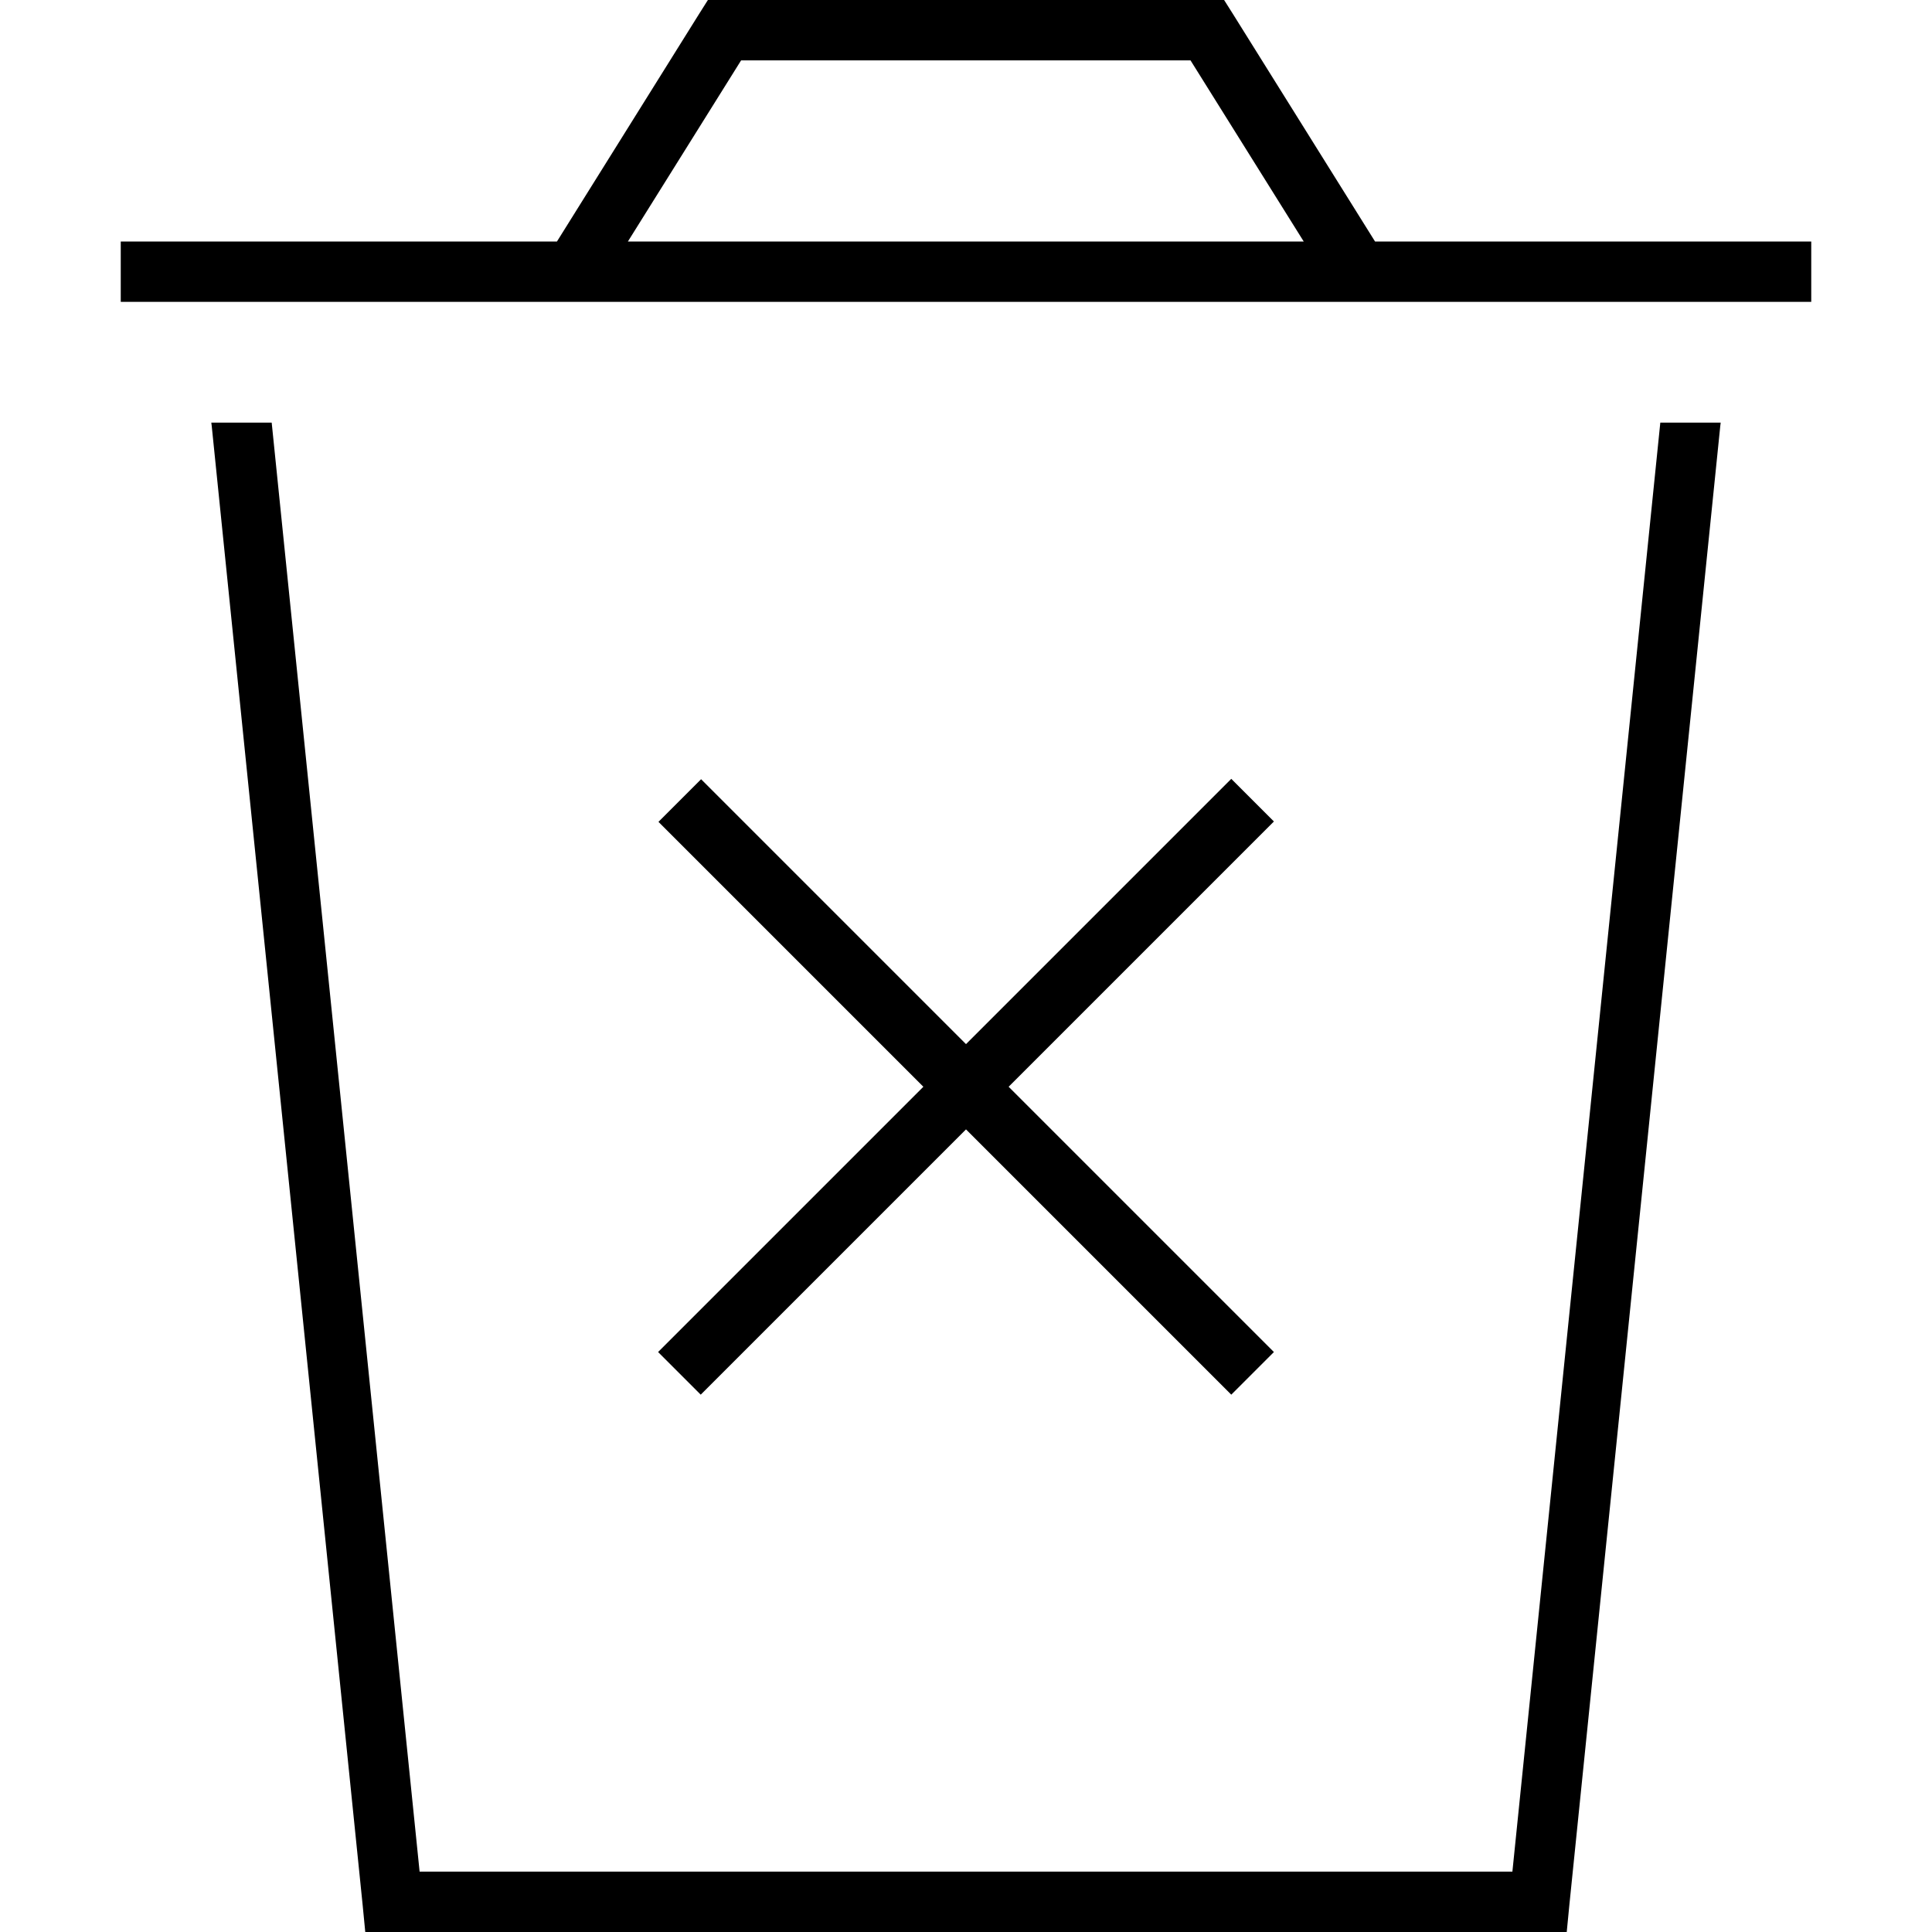 <svg xmlns="http://www.w3.org/2000/svg" width="24" height="24" viewBox="0 0 448 512">
    <path d="M160 0l-4.4 0-2.4 3.8L115.6 64 0 64 0 80l448 0 0-16L332.4 64 294.8 3.8 292.4 0 288 0 160 0zM313.6 64L134.4 64l30-48 119.1 0 30 48zM24 112l.1 .8 40 392 .7 7.2 7.2 0 304 0 7.2 0 .7-7.2 40-392 .1-.8L408 112 368.8 496 79.2 496 40 112 24 112zm129.8 94.5l-11.3 11.3 5.7 5.7L212.7 288l-64.6 64.6-5.7 5.7 11.3 11.3 5.7-5.7L224 299.3l64.6 64.6 5.7 5.7 11.3-11.3-5.7-5.7L235.3 288l64.6-64.6 5.7-5.7-11.3-11.3-5.7 5.7L224 276.7l-64.6-64.6-5.7-5.7z"/>
</svg>